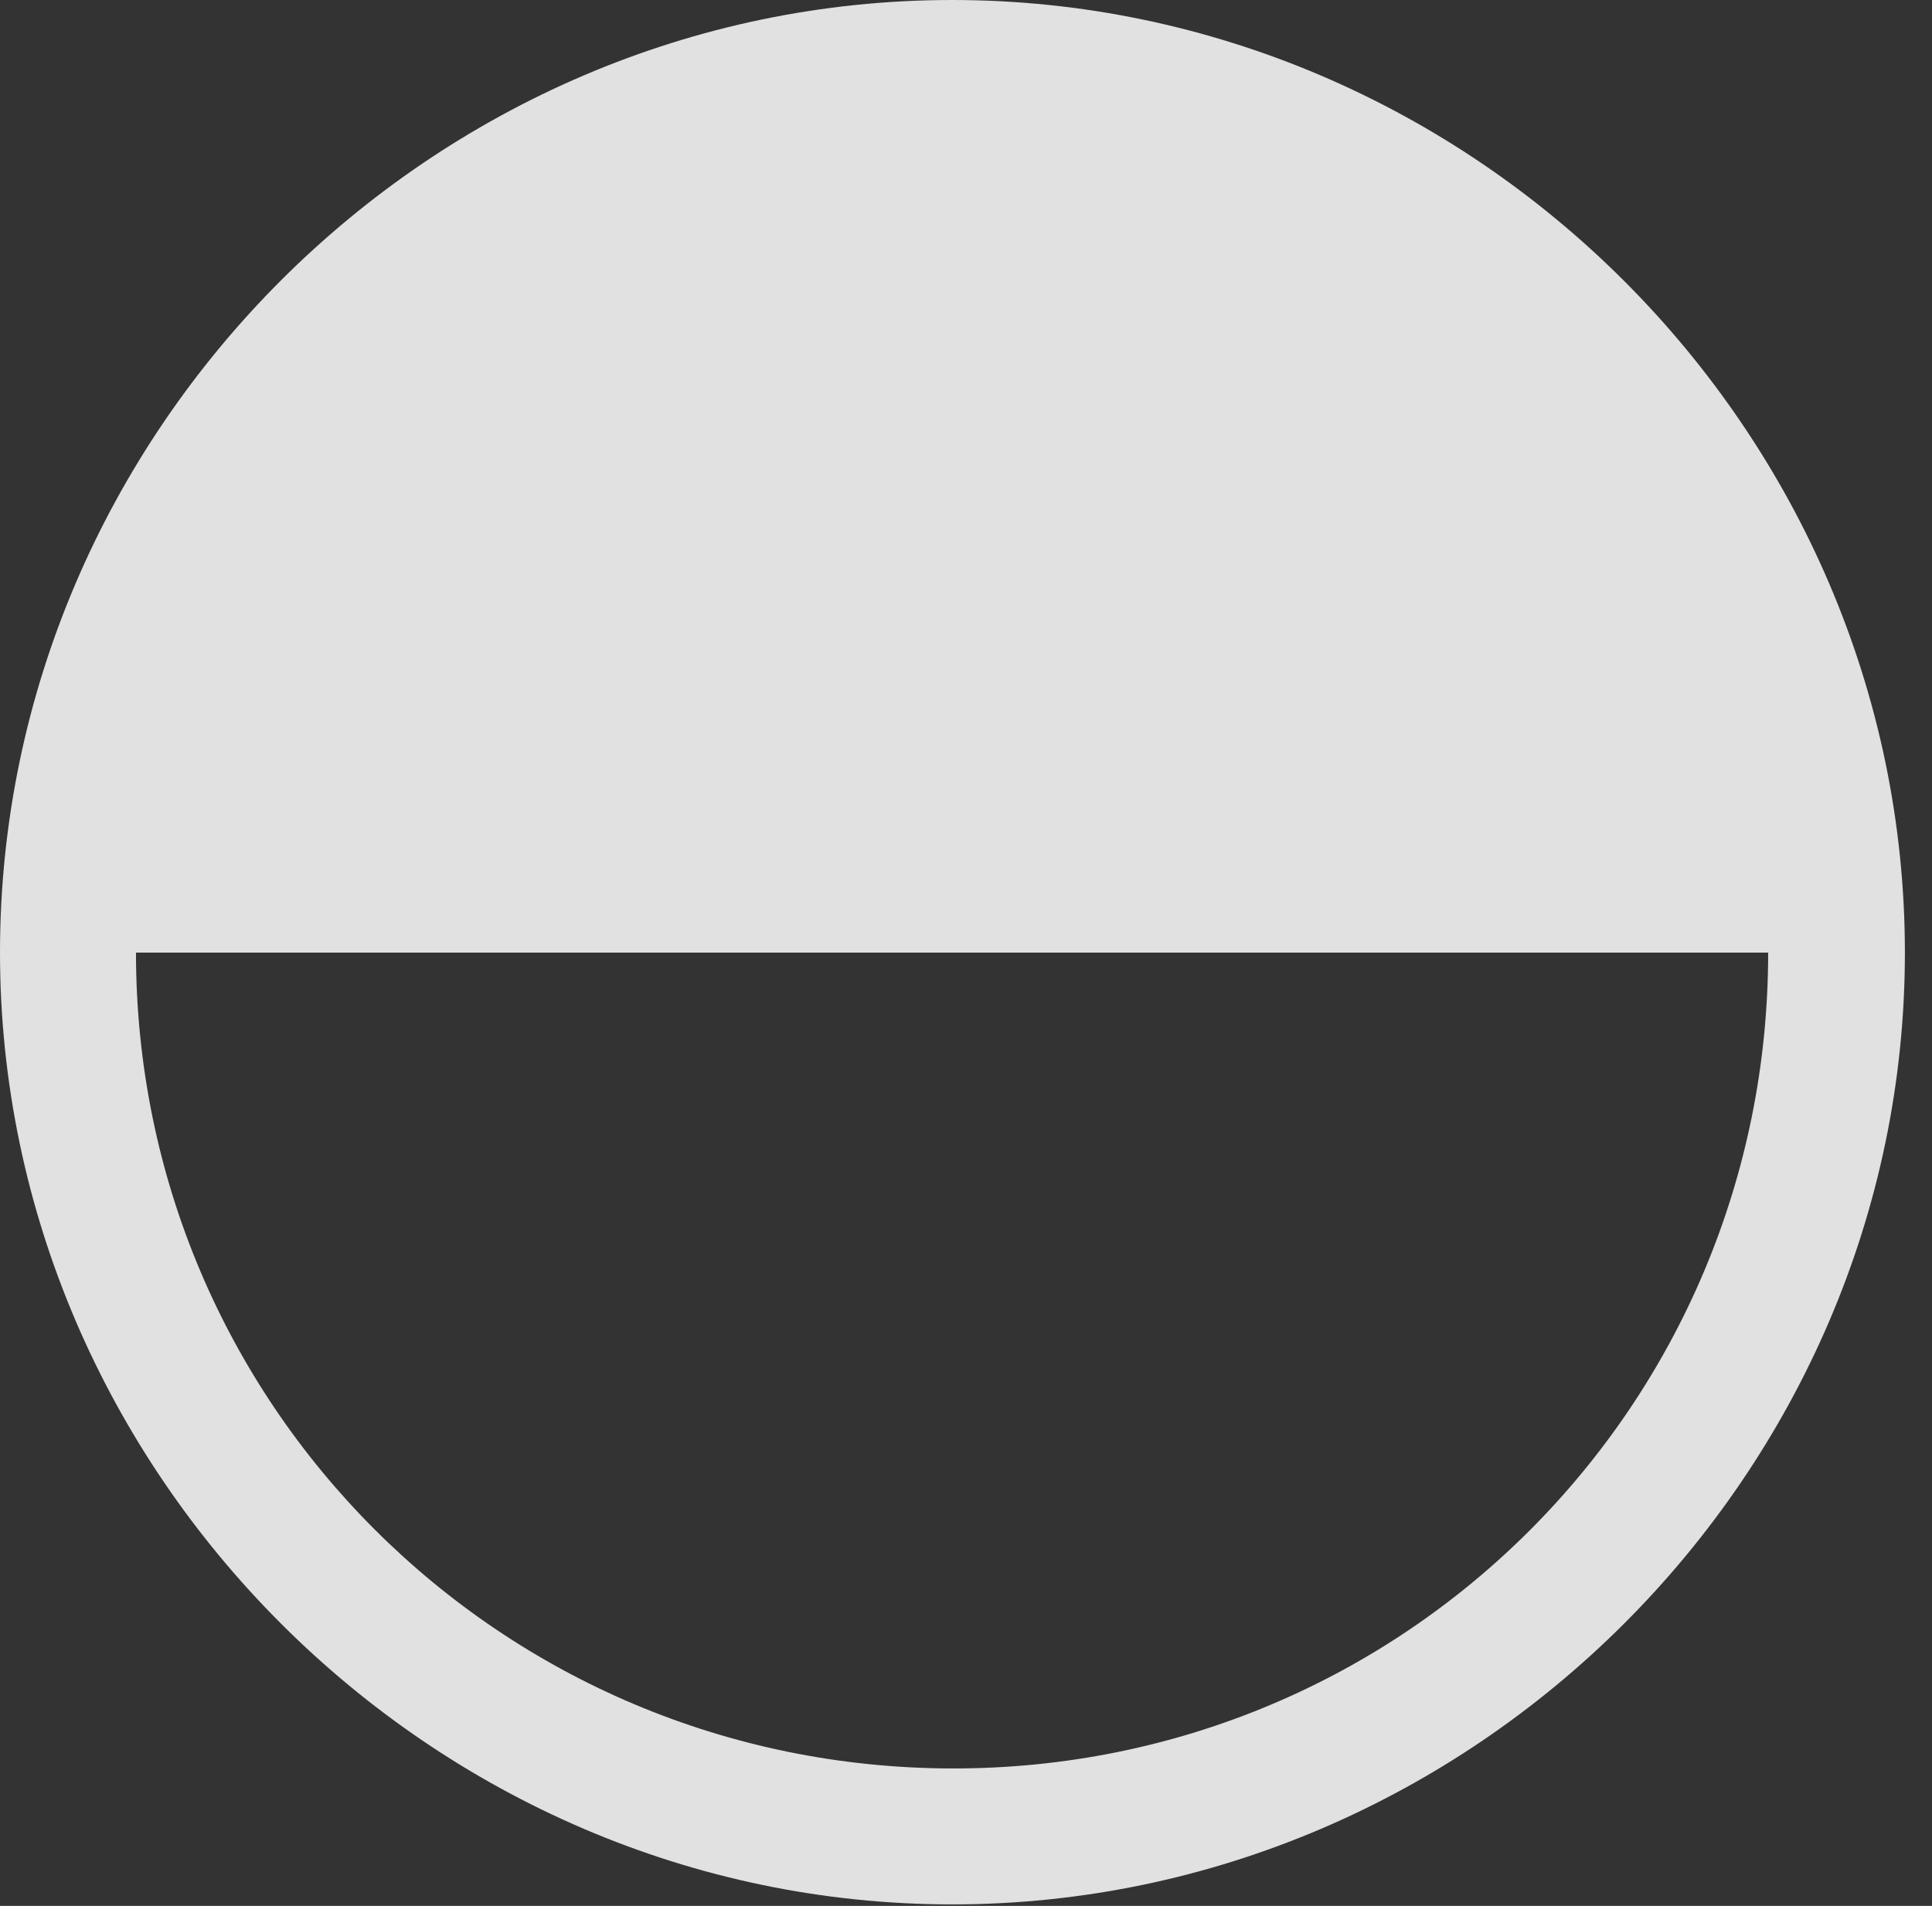 <?xml version="1.0" encoding="UTF-8"?>
<!--Generator: Apple Native CoreSVG 232.5-->
<!DOCTYPE svg
PUBLIC "-//W3C//DTD SVG 1.1//EN"
       "http://www.w3.org/Graphics/SVG/1.1/DTD/svg11.dtd">
<svg version="1.1" xmlns="http://www.w3.org/2000/svg" xmlns:xlink="http://www.w3.org/1999/xlink" width="25.801" height="25.459">
 <rect width="100%" height="100%" fill="#333333" stroke="none"/>
 <g>
  <rect height="25.459" opacity="0" width="25.801" x="0" y="0"/>
  <path d="M25.439 12.725C25.439 5.762 19.678 0 12.715 0C5.762 0 0 5.752 0 12.725C0 19.668 5.762 25.439 12.715 25.439C19.678 25.439 25.439 19.678 25.439 12.725ZM23.613 12.725C23.613 18.76 18.76 23.633 12.715 23.623C6.68 23.613 1.816 18.75 1.816 12.725Z" fill="#ffffff" fill-opacity="0.85"/>
 </g>
</svg>
